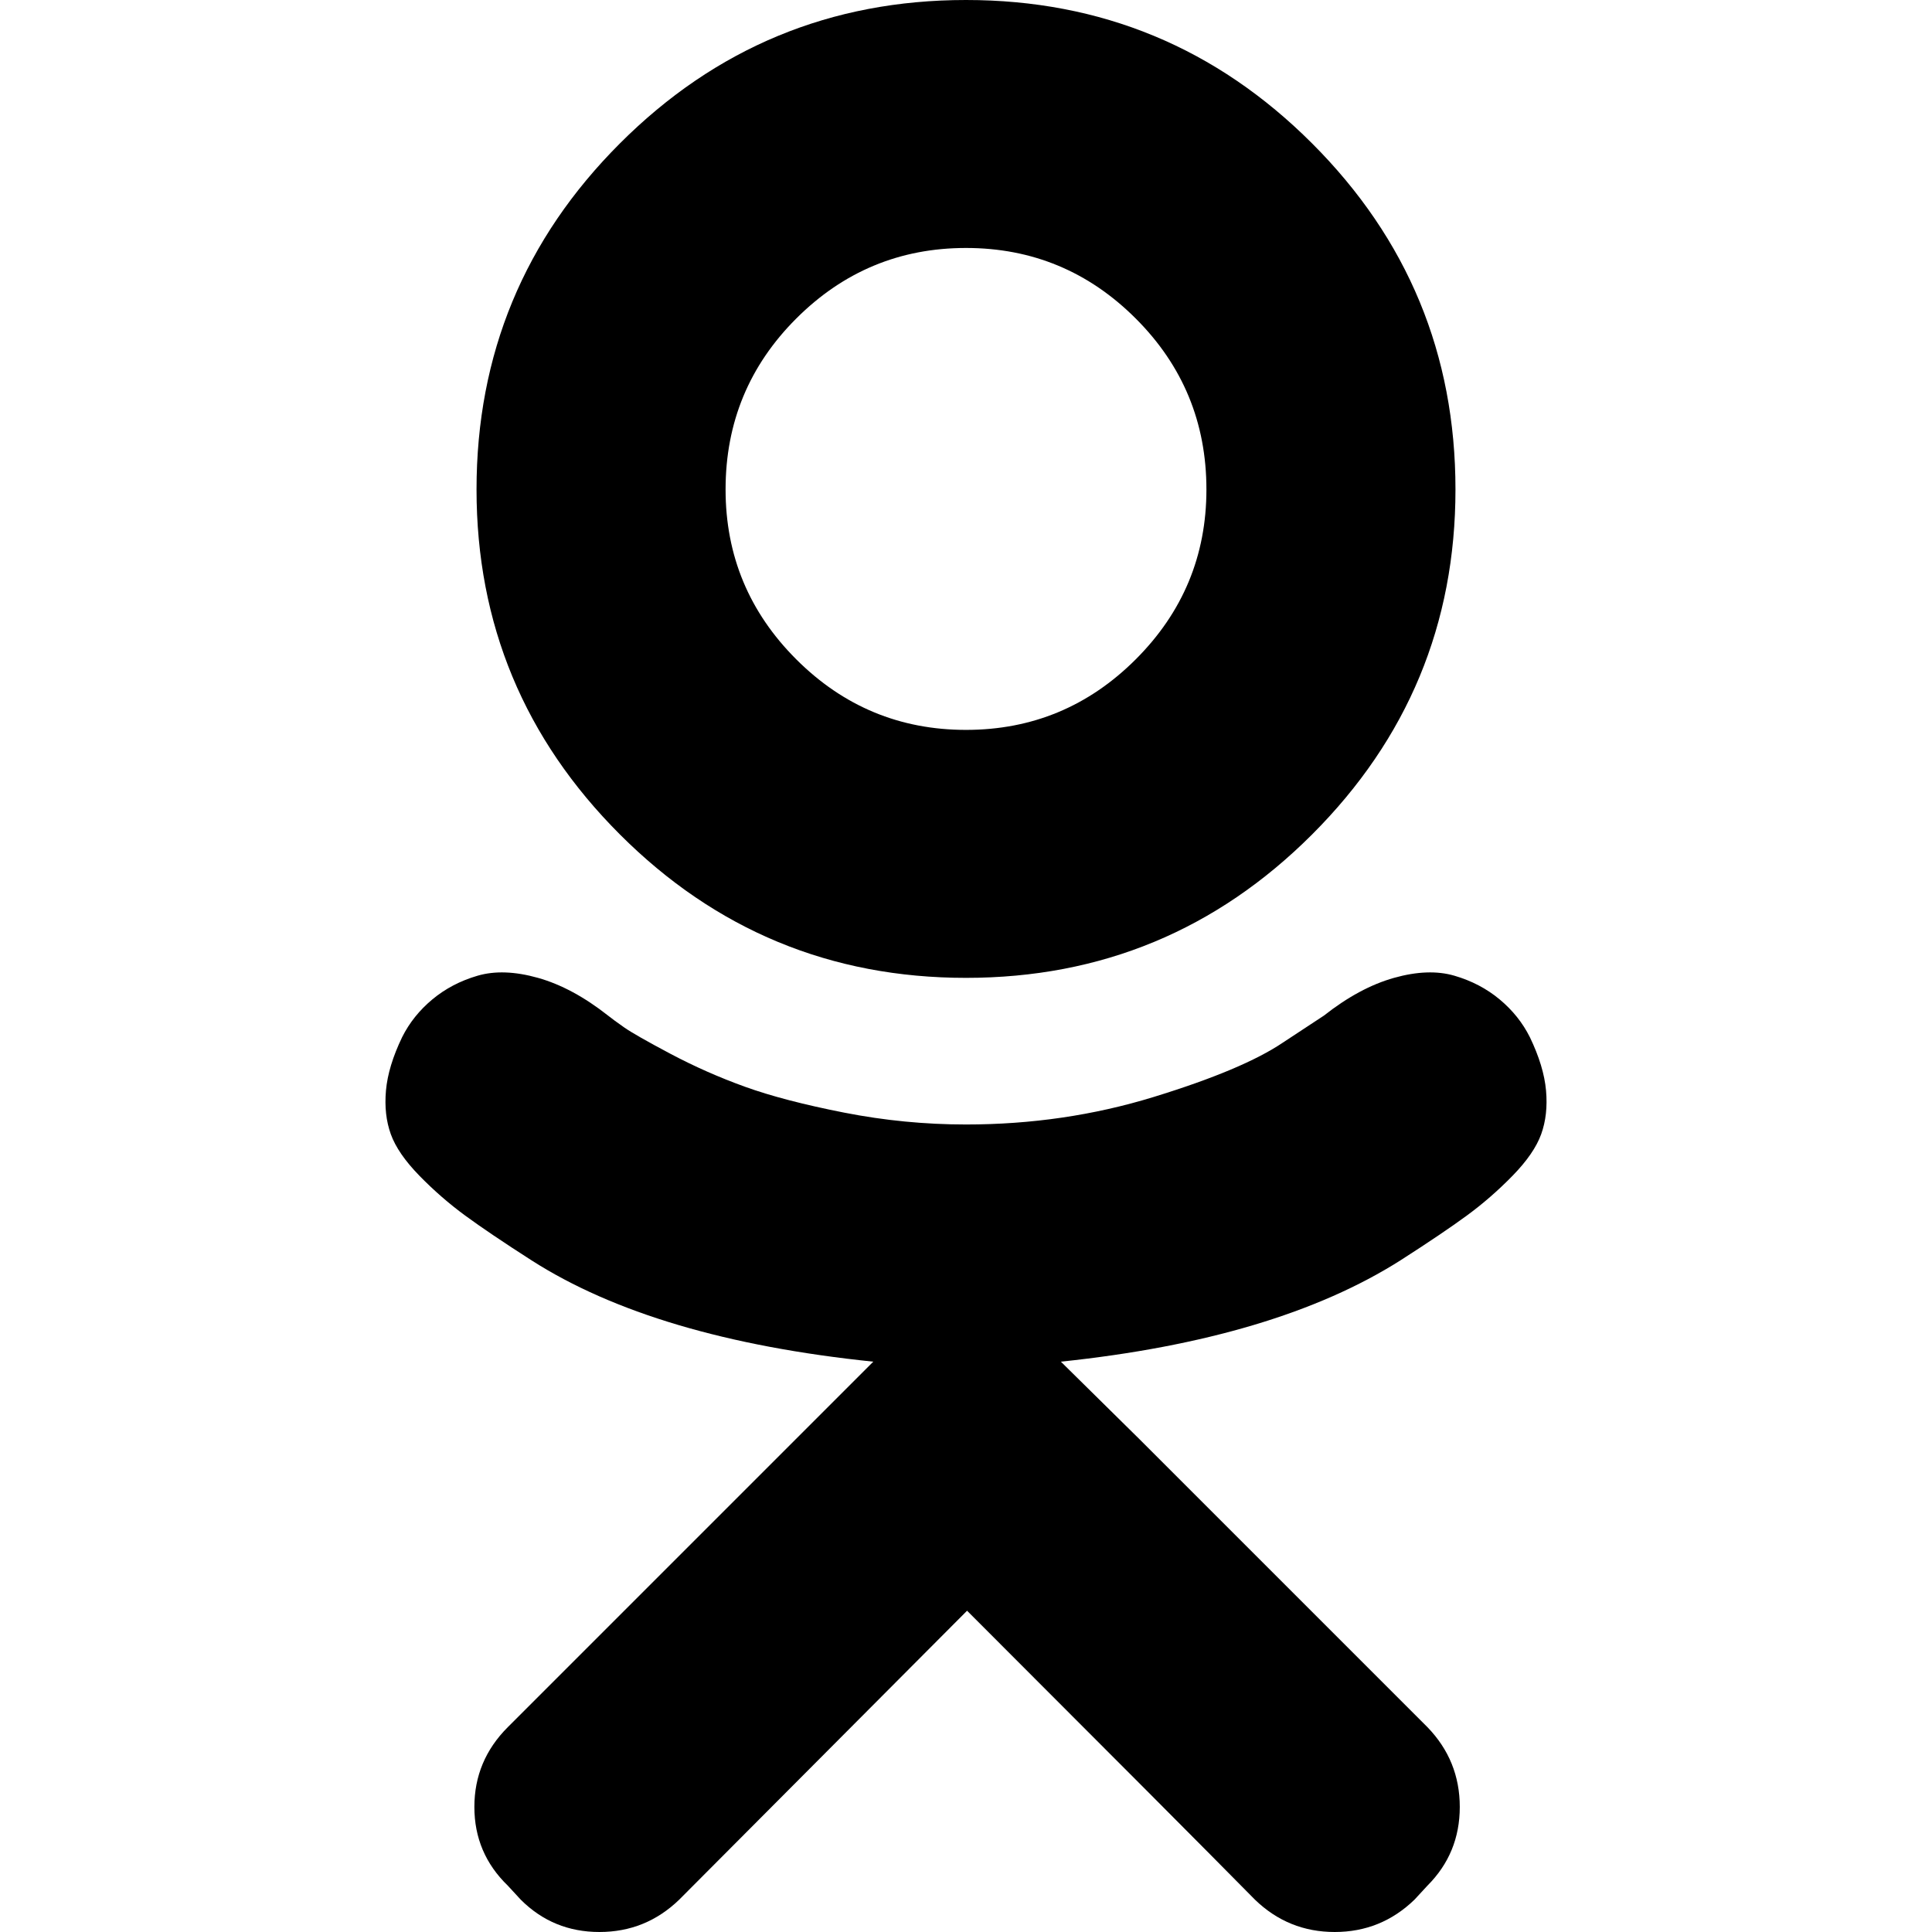 <?xml version="1.0" ?><svg height="1792" viewBox="0 0 1792 1792" width="1792" xmlns="http://www.w3.org/2000/svg"><path d="M896 907q-188 0-321-133t-133-320q0-188 133-321t321-133 321 133 133 321q0 187-133 320t-321 133zm0-677q-92 0-157.5 65.5t-65.5 158.5q0 92 65.5 157.5t157.5 65.5 157.5-65.5 65.5-157.5q0-93-65.5-158.5t-157.5-65.5zm523 732q13 27 15 49.5t-4.5 40.5-26.5 38.5-42.5 37-61.5 41.5q-115 73-315 94l73 72 267 267q30 31 30 74t-30 73l-12 13q-31 30-74 30t-74-30q-67-68-267-268l-267 268q-31 30-74 30t-73-30l-12-13q-31-30-31-73t31-74l267-267 72-72q-203-21-317-94-39-25-61.5-41.5t-42.5-37-26.5-38.5-4.5-40.5 15-49.5q10-20 28-35t42-22 56 2 65 35q5 4 15 11t43 24.5 69 30.5 92 24 113 11q91 0 174-25.5t120-50.5l38-25q33-26 65-35t56-2 42 22 28 35z"/></svg>